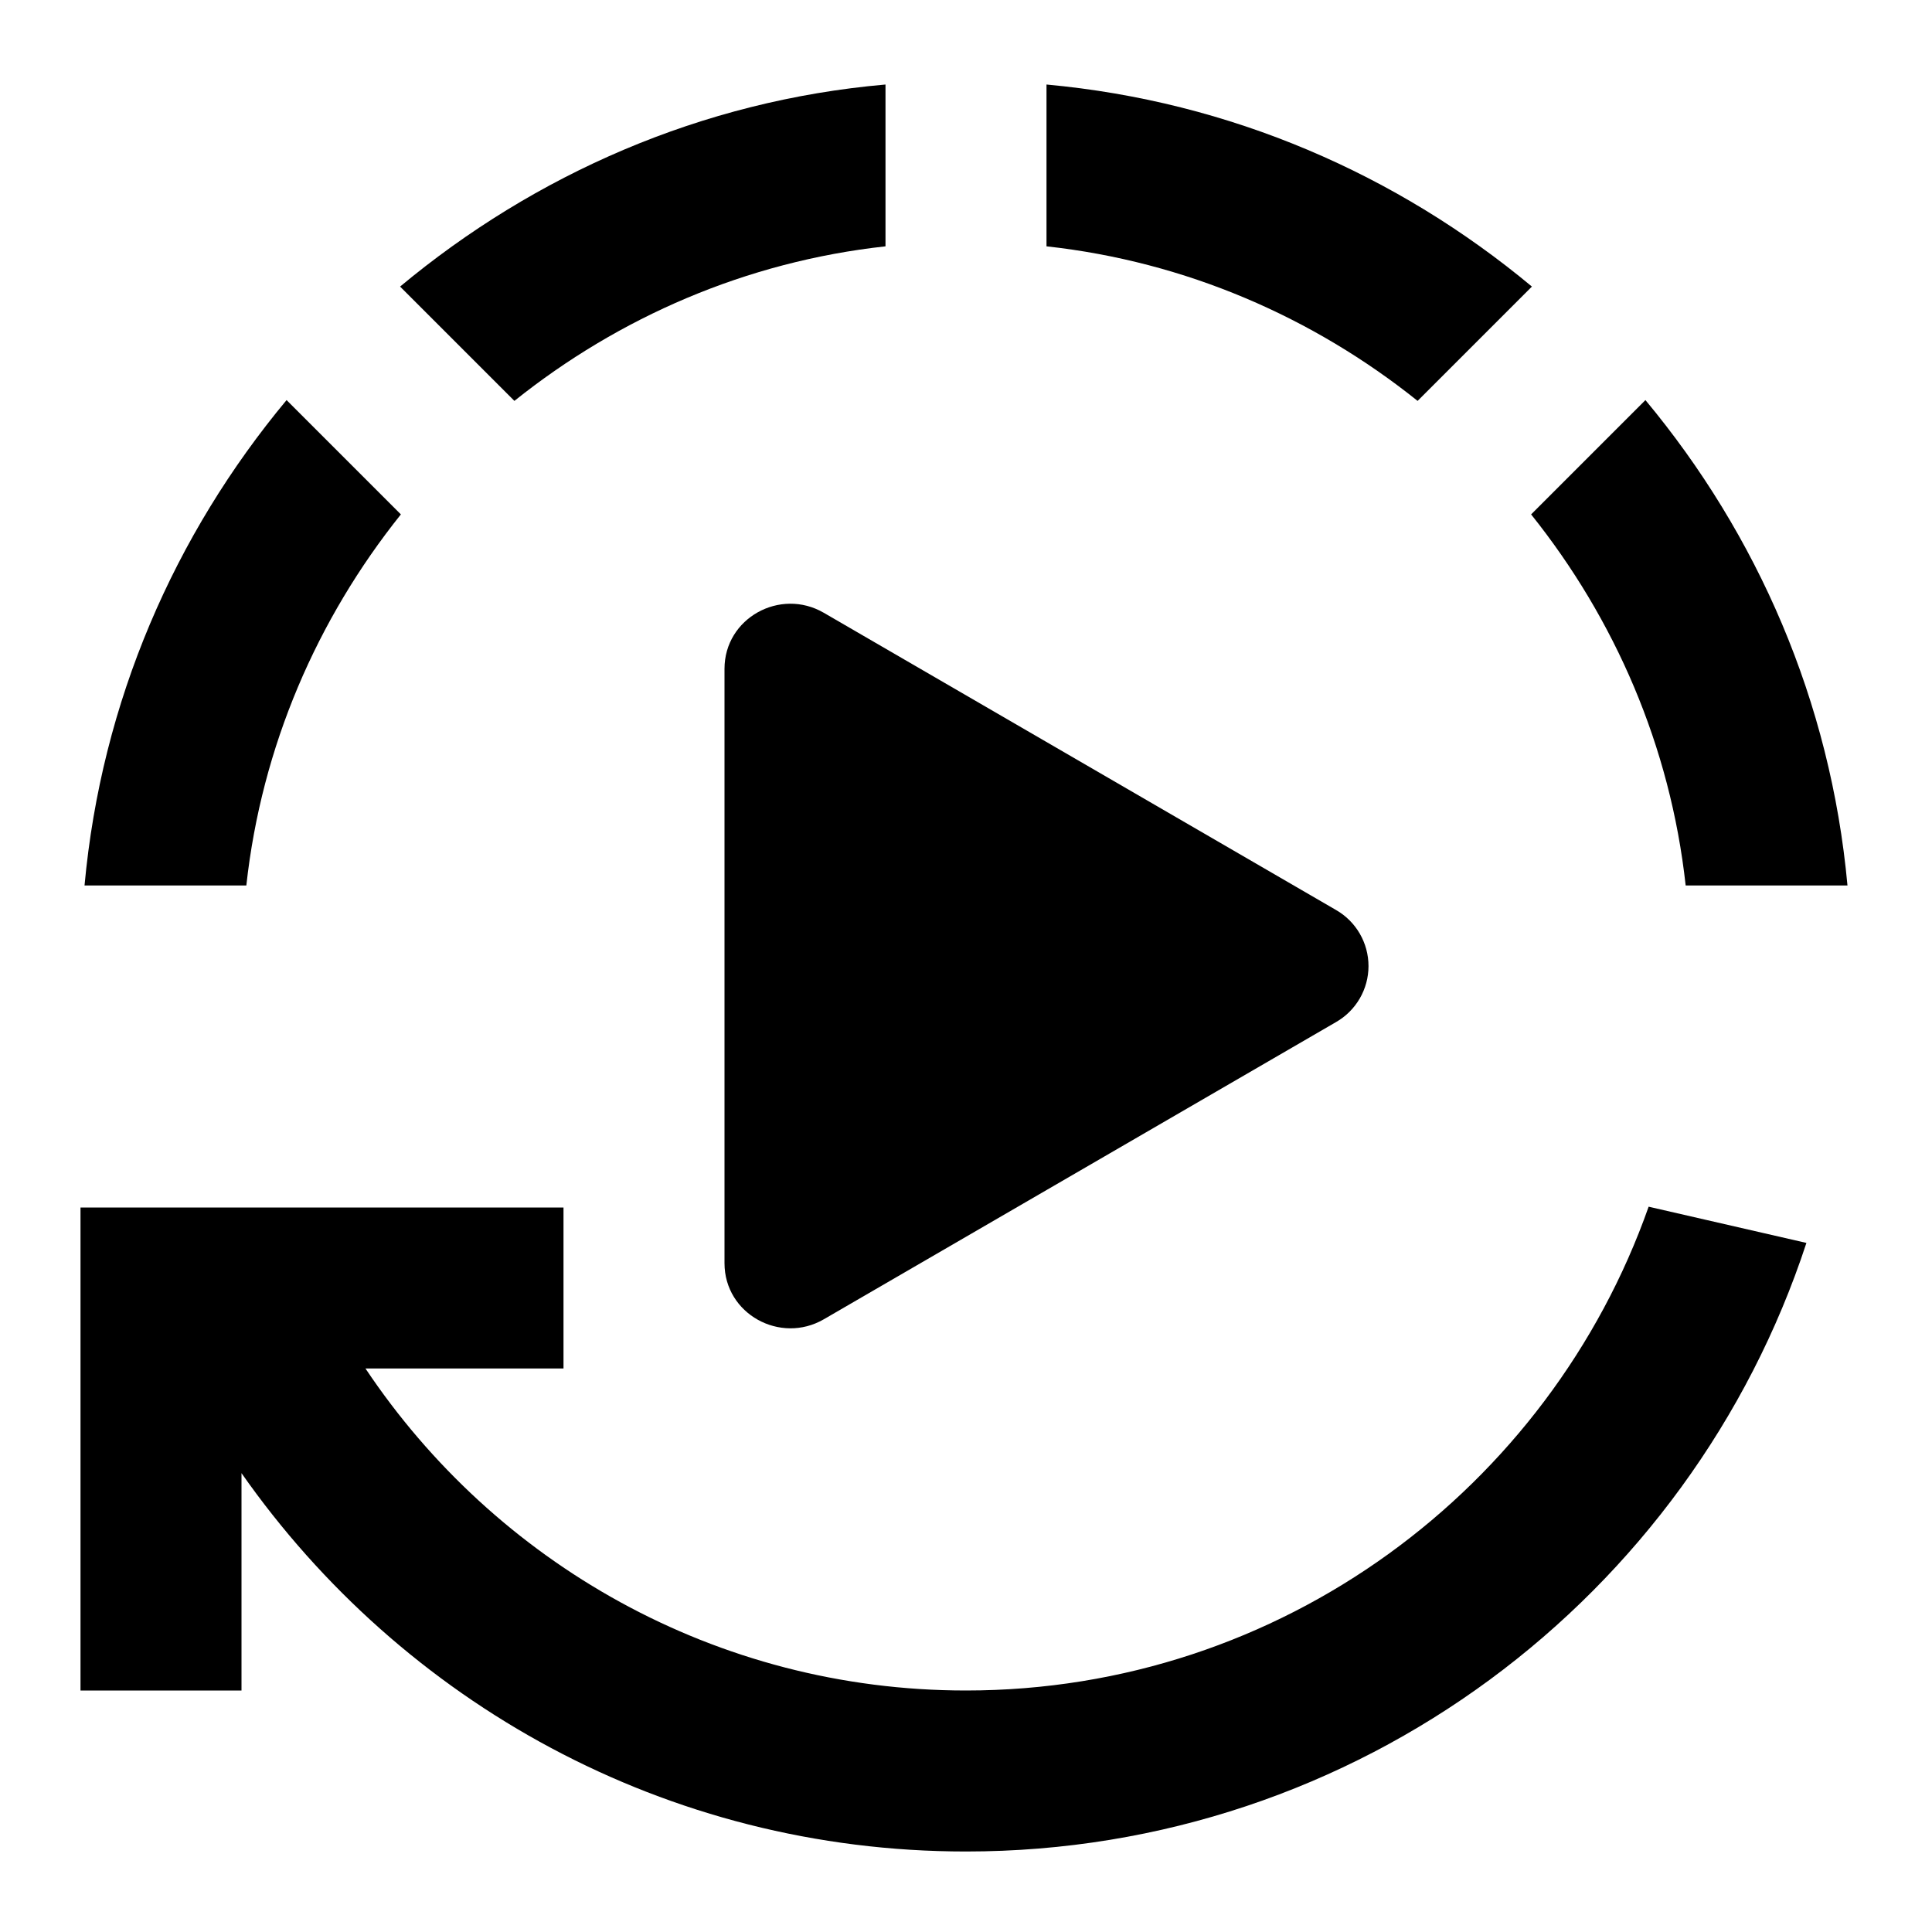 <svg width="24" height="24" viewBox="0 0 24 24" xmlns="http://www.w3.org/2000/svg" xmlns:xlink="http://www.w3.org/1999/xlink">
    <g id="Group">
        <path id="Path" fill="none" stroke="none" d="M 0 0 L 24 0 L 24 24 L 0 24 Z"/>
    </g>
    <g id="g1">
        <g id="g2">
            <path id="path1" fill="#000000" stroke="none" d="M 19.03 3.56 C 17.36 2.17 15.29 1.26 13 1.05 L 13 3.06 C 14.73 3.25 16.31 3.94 17.61 4.98 L 19.03 3.56 Z"/>
            <path id="path2" fill="#000000" stroke="none" d="M 11 3.06 L 11 1.05 C 8.71 1.25 6.64 2.17 4.97 3.56 L 6.39 4.98 C 7.69 3.94 9.27 3.25 11 3.06 Z"/>
            <path id="path3" fill="#000000" stroke="none" d="M 4.98 6.39 L 3.56 4.97 C 2.17 6.64 1.26 8.71 1.05 11 L 3.06 11 C 3.25 9.27 3.94 7.69 4.98 6.39 Z"/>
            <path id="path4" fill="#000000" stroke="none" d="M 20.94 11 L 22.95 11 C 22.74 8.71 21.83 6.64 20.44 4.97 L 19.02 6.39 C 20.06 7.69 20.75 9.27 20.94 11 Z"/>
            <path id="path5" fill="#000000" stroke="none" d="M 12 21 C 8.89 21 6.15 19.41 4.54 17 L 7 17 L 7 15 L 1 15 L 1 21 L 3 21 L 3 18.3 C 4.99 21.14 8.27 23 12 23 C 16.87 23 21 19.83 22.44 15.44 L 20.48 14.99 C 19.25 18.48 15.92 21 12 21 Z"/>
        </g>
    </g>
    <path id="play-fill" fill="#000000" stroke="none" d="M 16.596 12.697 L 10.233 16.389 C 9.693 16.702 9 16.323 9 15.692 L 9 8.308 C 9 7.678 9.692 7.298 10.233 7.612 L 16.596 11.304 C 16.846 11.447 17 11.713 17 12.001 C 17 12.288 16.846 12.554 16.596 12.697 Z"/>
</svg>
